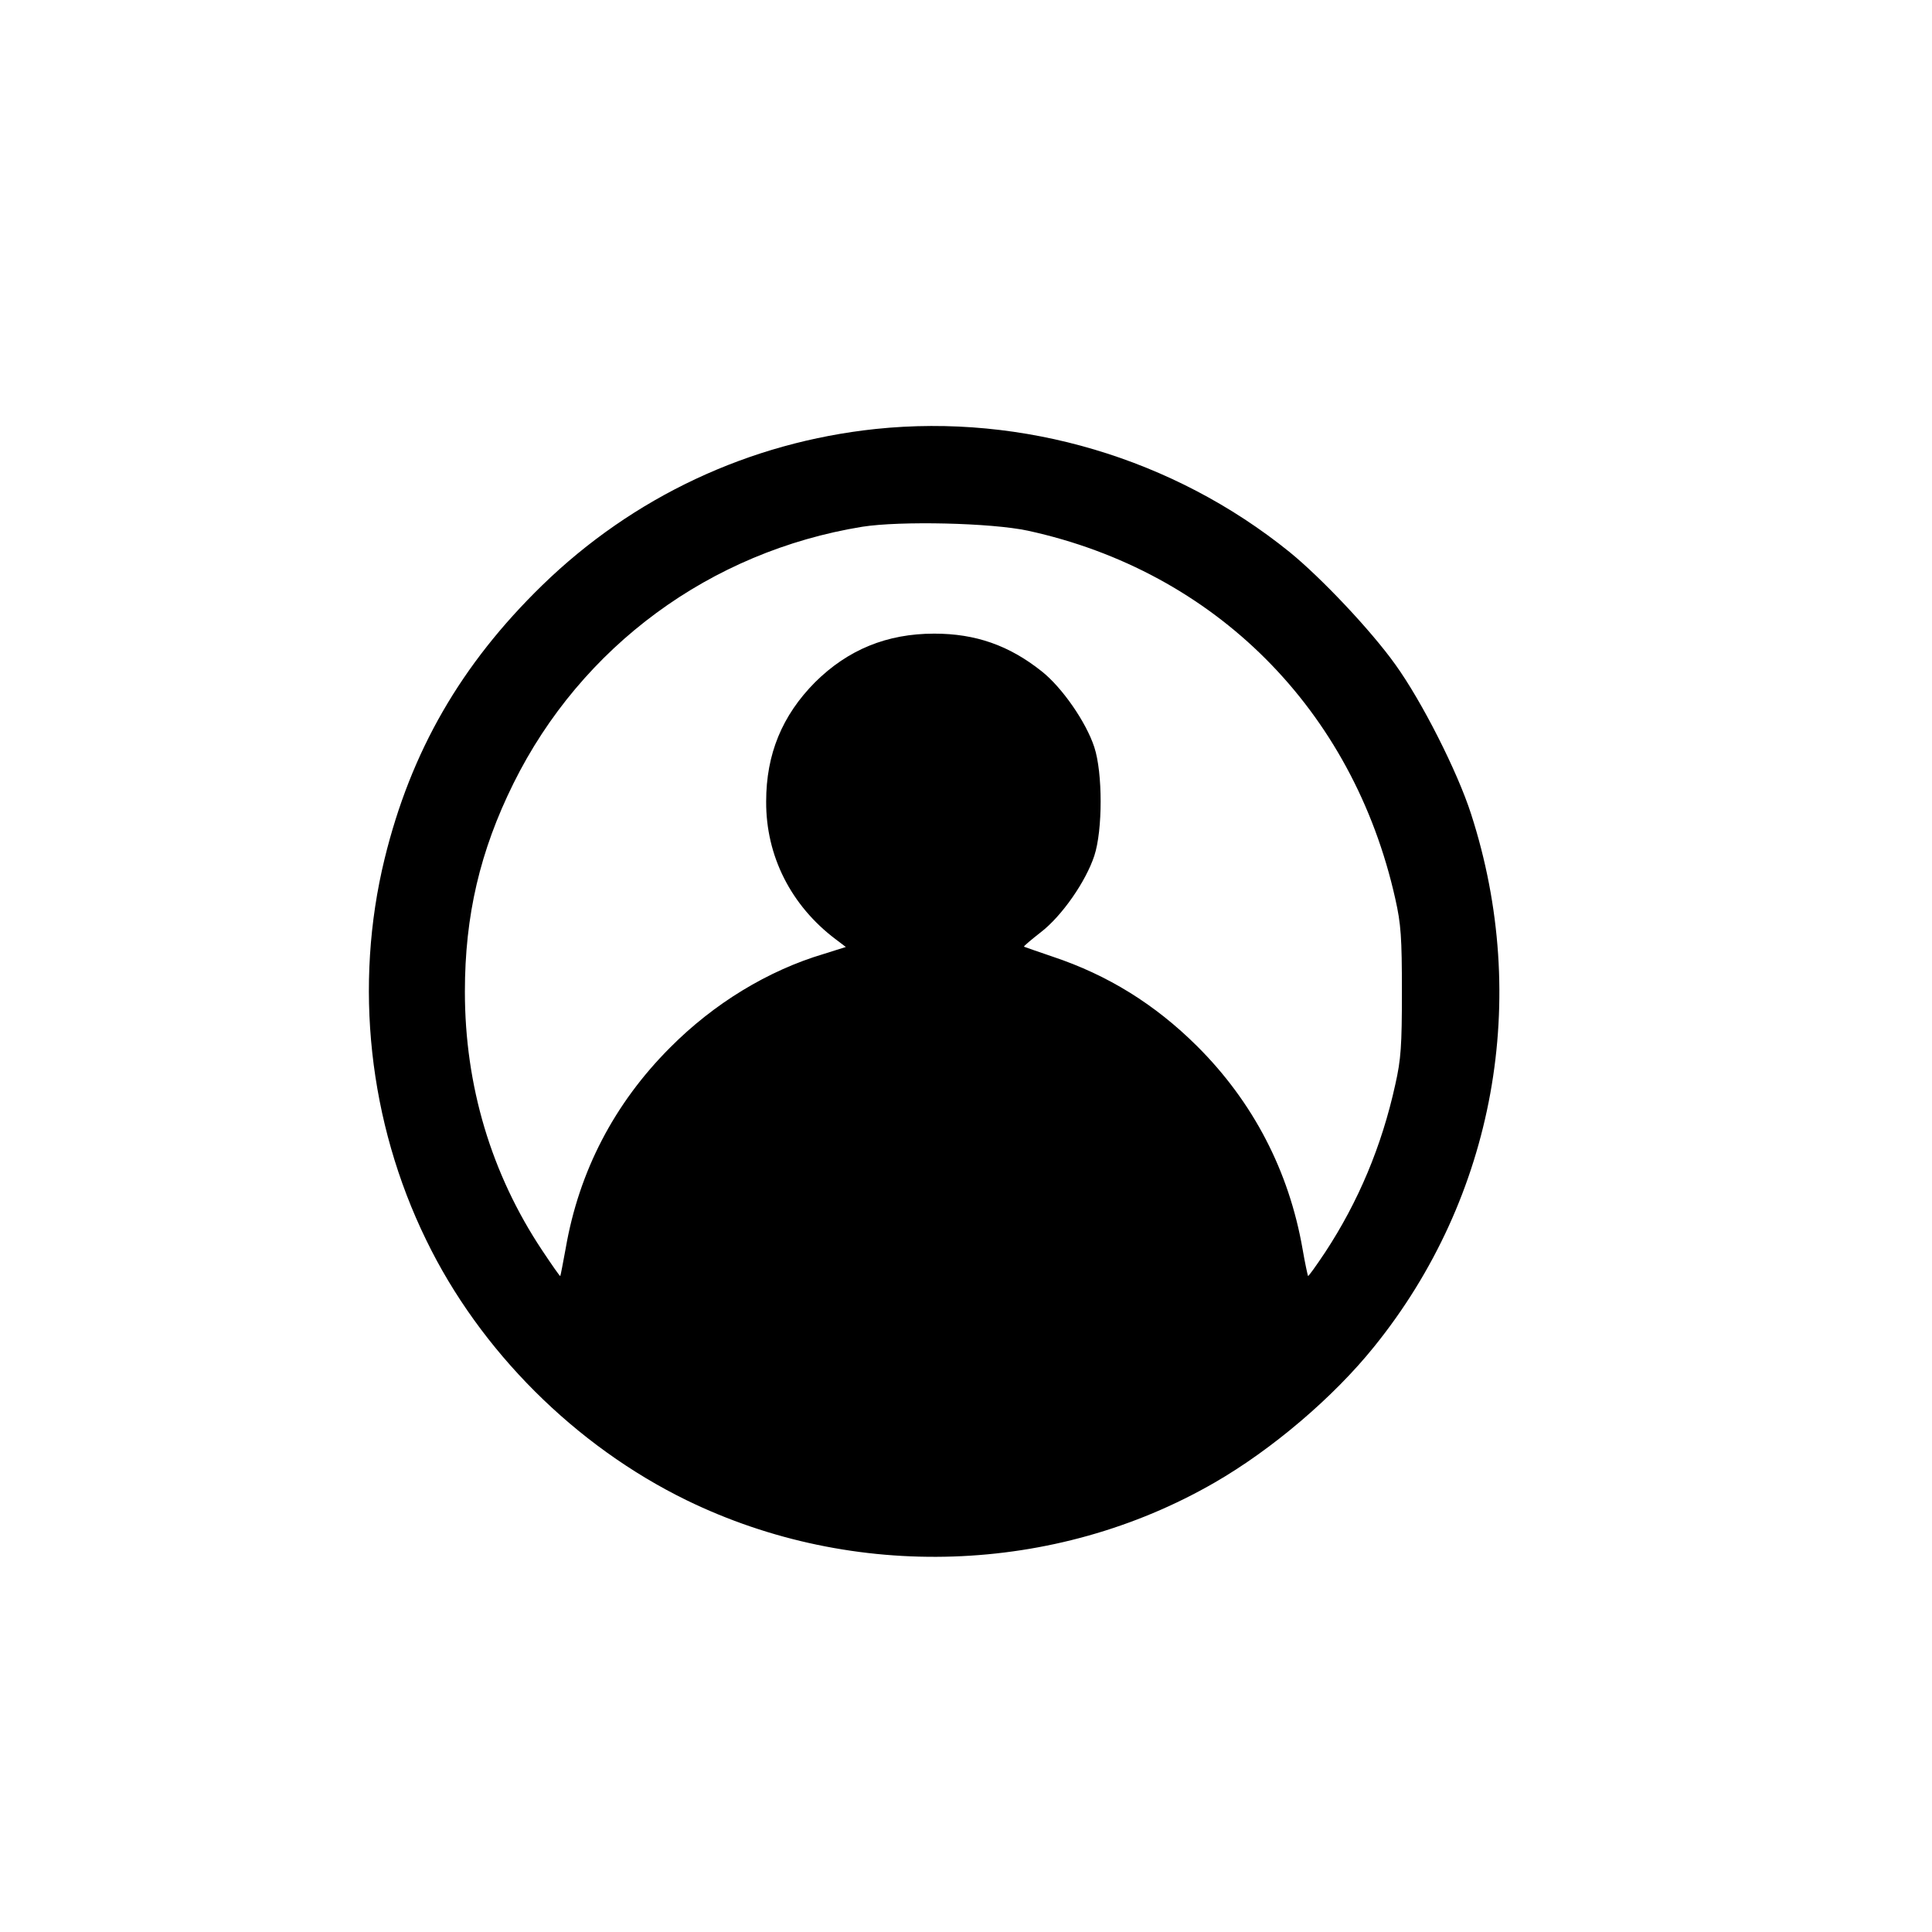 <?xml version="1.0" standalone="no"?>
<!DOCTYPE svg PUBLIC "-//W3C//DTD SVG 20010904//EN"
 "http://www.w3.org/TR/2001/REC-SVG-20010904/DTD/svg10.dtd">
<svg version="1.0" xmlns="http://www.w3.org/2000/svg"
 width="640pt" height="640pt" viewBox="0 0 640 640"
 preserveAspectRatio="xMidYMid meet">

<g transform="translate(0,640) scale(0.1,-0.1)"
fill="#000000" stroke="none">
<path d="M2901 4979 c-418 -44 -804 -225 -1105 -518 -269 -262 -435 -550 -522
-906 -102 -418 -53 -872 138 -1263 178 -367 494 -682 863 -862 553 -269 1219
-247 1749 59 189 109 393 282 528 450 400 495 519 1153 321 1765 -45 140 -163
373 -251 495 -80 112 -245 287 -351 373 -384 310 -882 458 -1370 407z m504
-337 c620 -135 1077 -593 1217 -1219 19 -84 22 -129 22 -308 0 -179 -3 -224
-22 -308 -45 -205 -123 -389 -232 -555 -30 -45 -55 -80 -57 -79 -1 2 -10 42
-18 89 -45 259 -164 488 -350 673 -139 138 -295 235 -478 296 -50 17 -93 32
-95 33 -1 2 24 23 56 48 70 54 149 168 177 253 28 85 28 275 0 360 -27 83
-107 198 -174 251 -108 86 -219 125 -356 125 -157 0 -286 -53 -395 -161 -109
-110 -162 -238 -162 -395 -1 -180 82 -345 231 -457 l33 -25 -73 -23 c-185 -55
-364 -164 -509 -310 -185 -185 -302 -410 -346 -665 -9 -49 -17 -91 -18 -92 -1
-2 -28 37 -60 85 -169 254 -256 546 -256 857 0 252 50 466 161 690 225 454
652 768 1155 850 127 20 428 13 549 -13z"/>
</g>
</svg>
